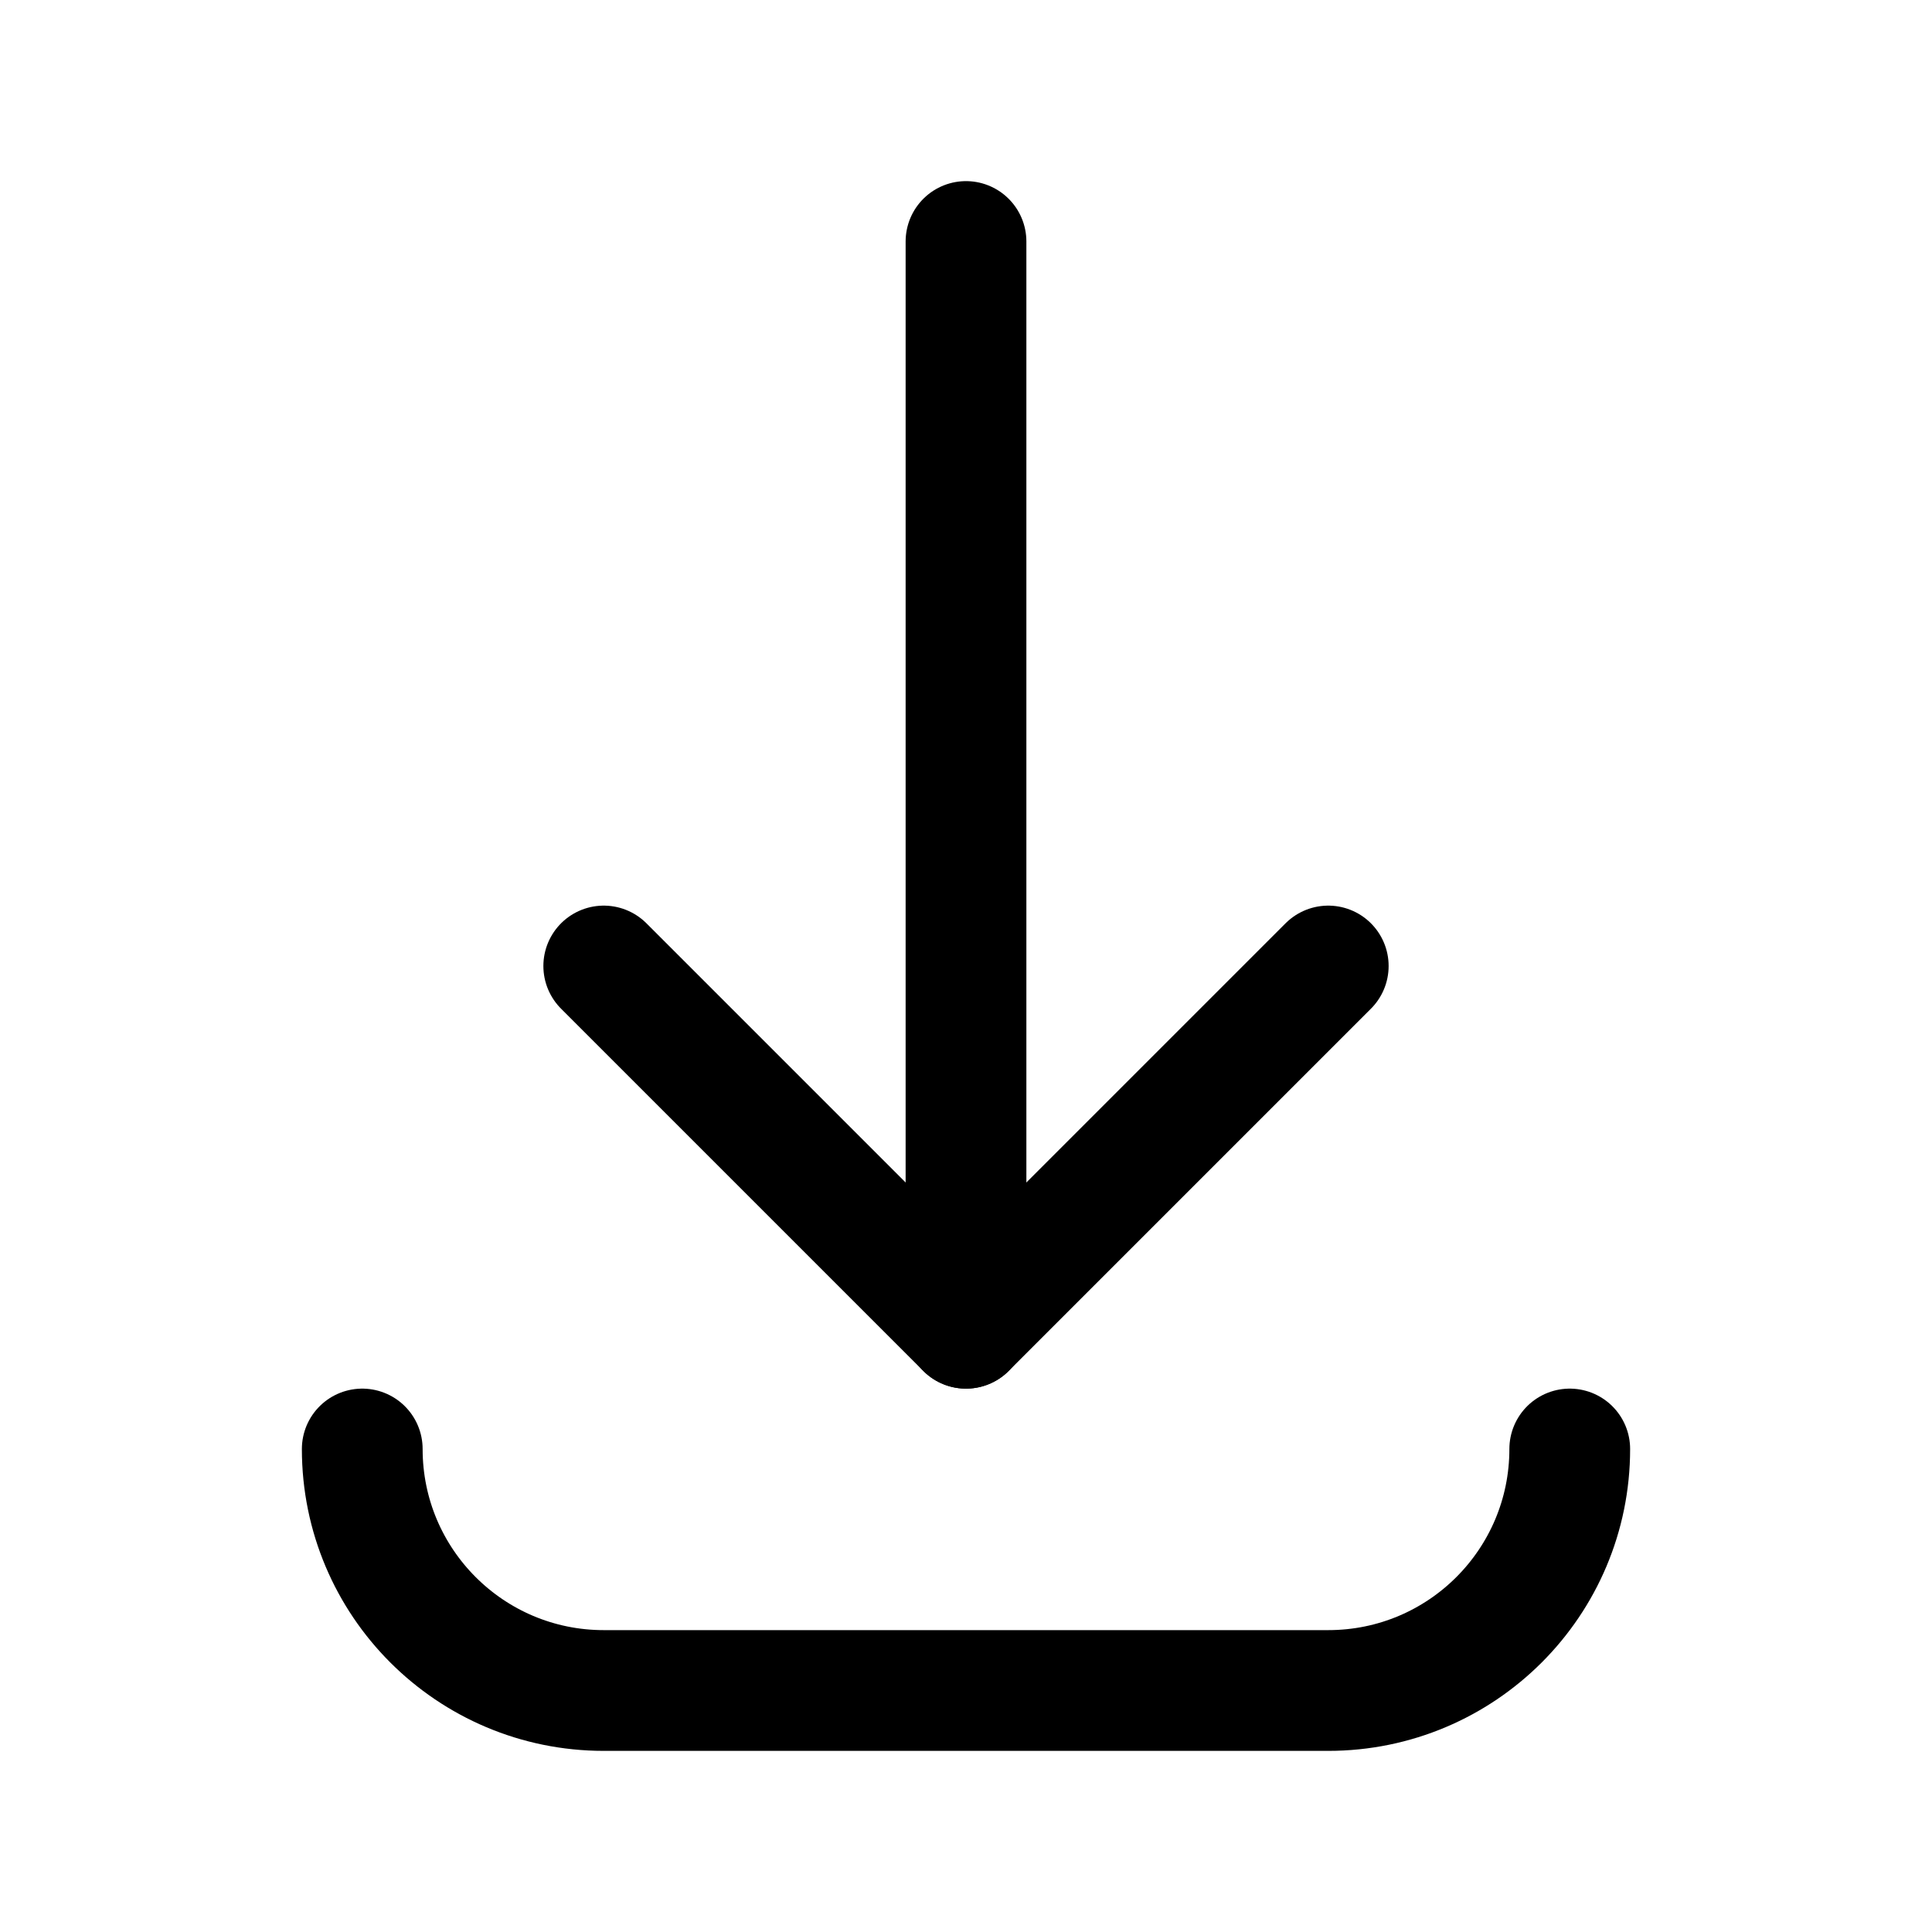 <svg viewBox="0 0 16 16" fill="none" xmlns="http://www.w3.org/2000/svg" stroke="currentColor"><path d="M8 2L8 11" stroke-linecap="round" stroke-linejoin="round"/><path d="M11 8L8 11L5 8" stroke-linecap="round" stroke-linejoin="round"/><path d="M3 12V12C3 13.105 3.895 14 5 14H11C12.105 14 13 13.105 13 12V12" stroke-linecap="round" stroke-linejoin="round"/></svg>